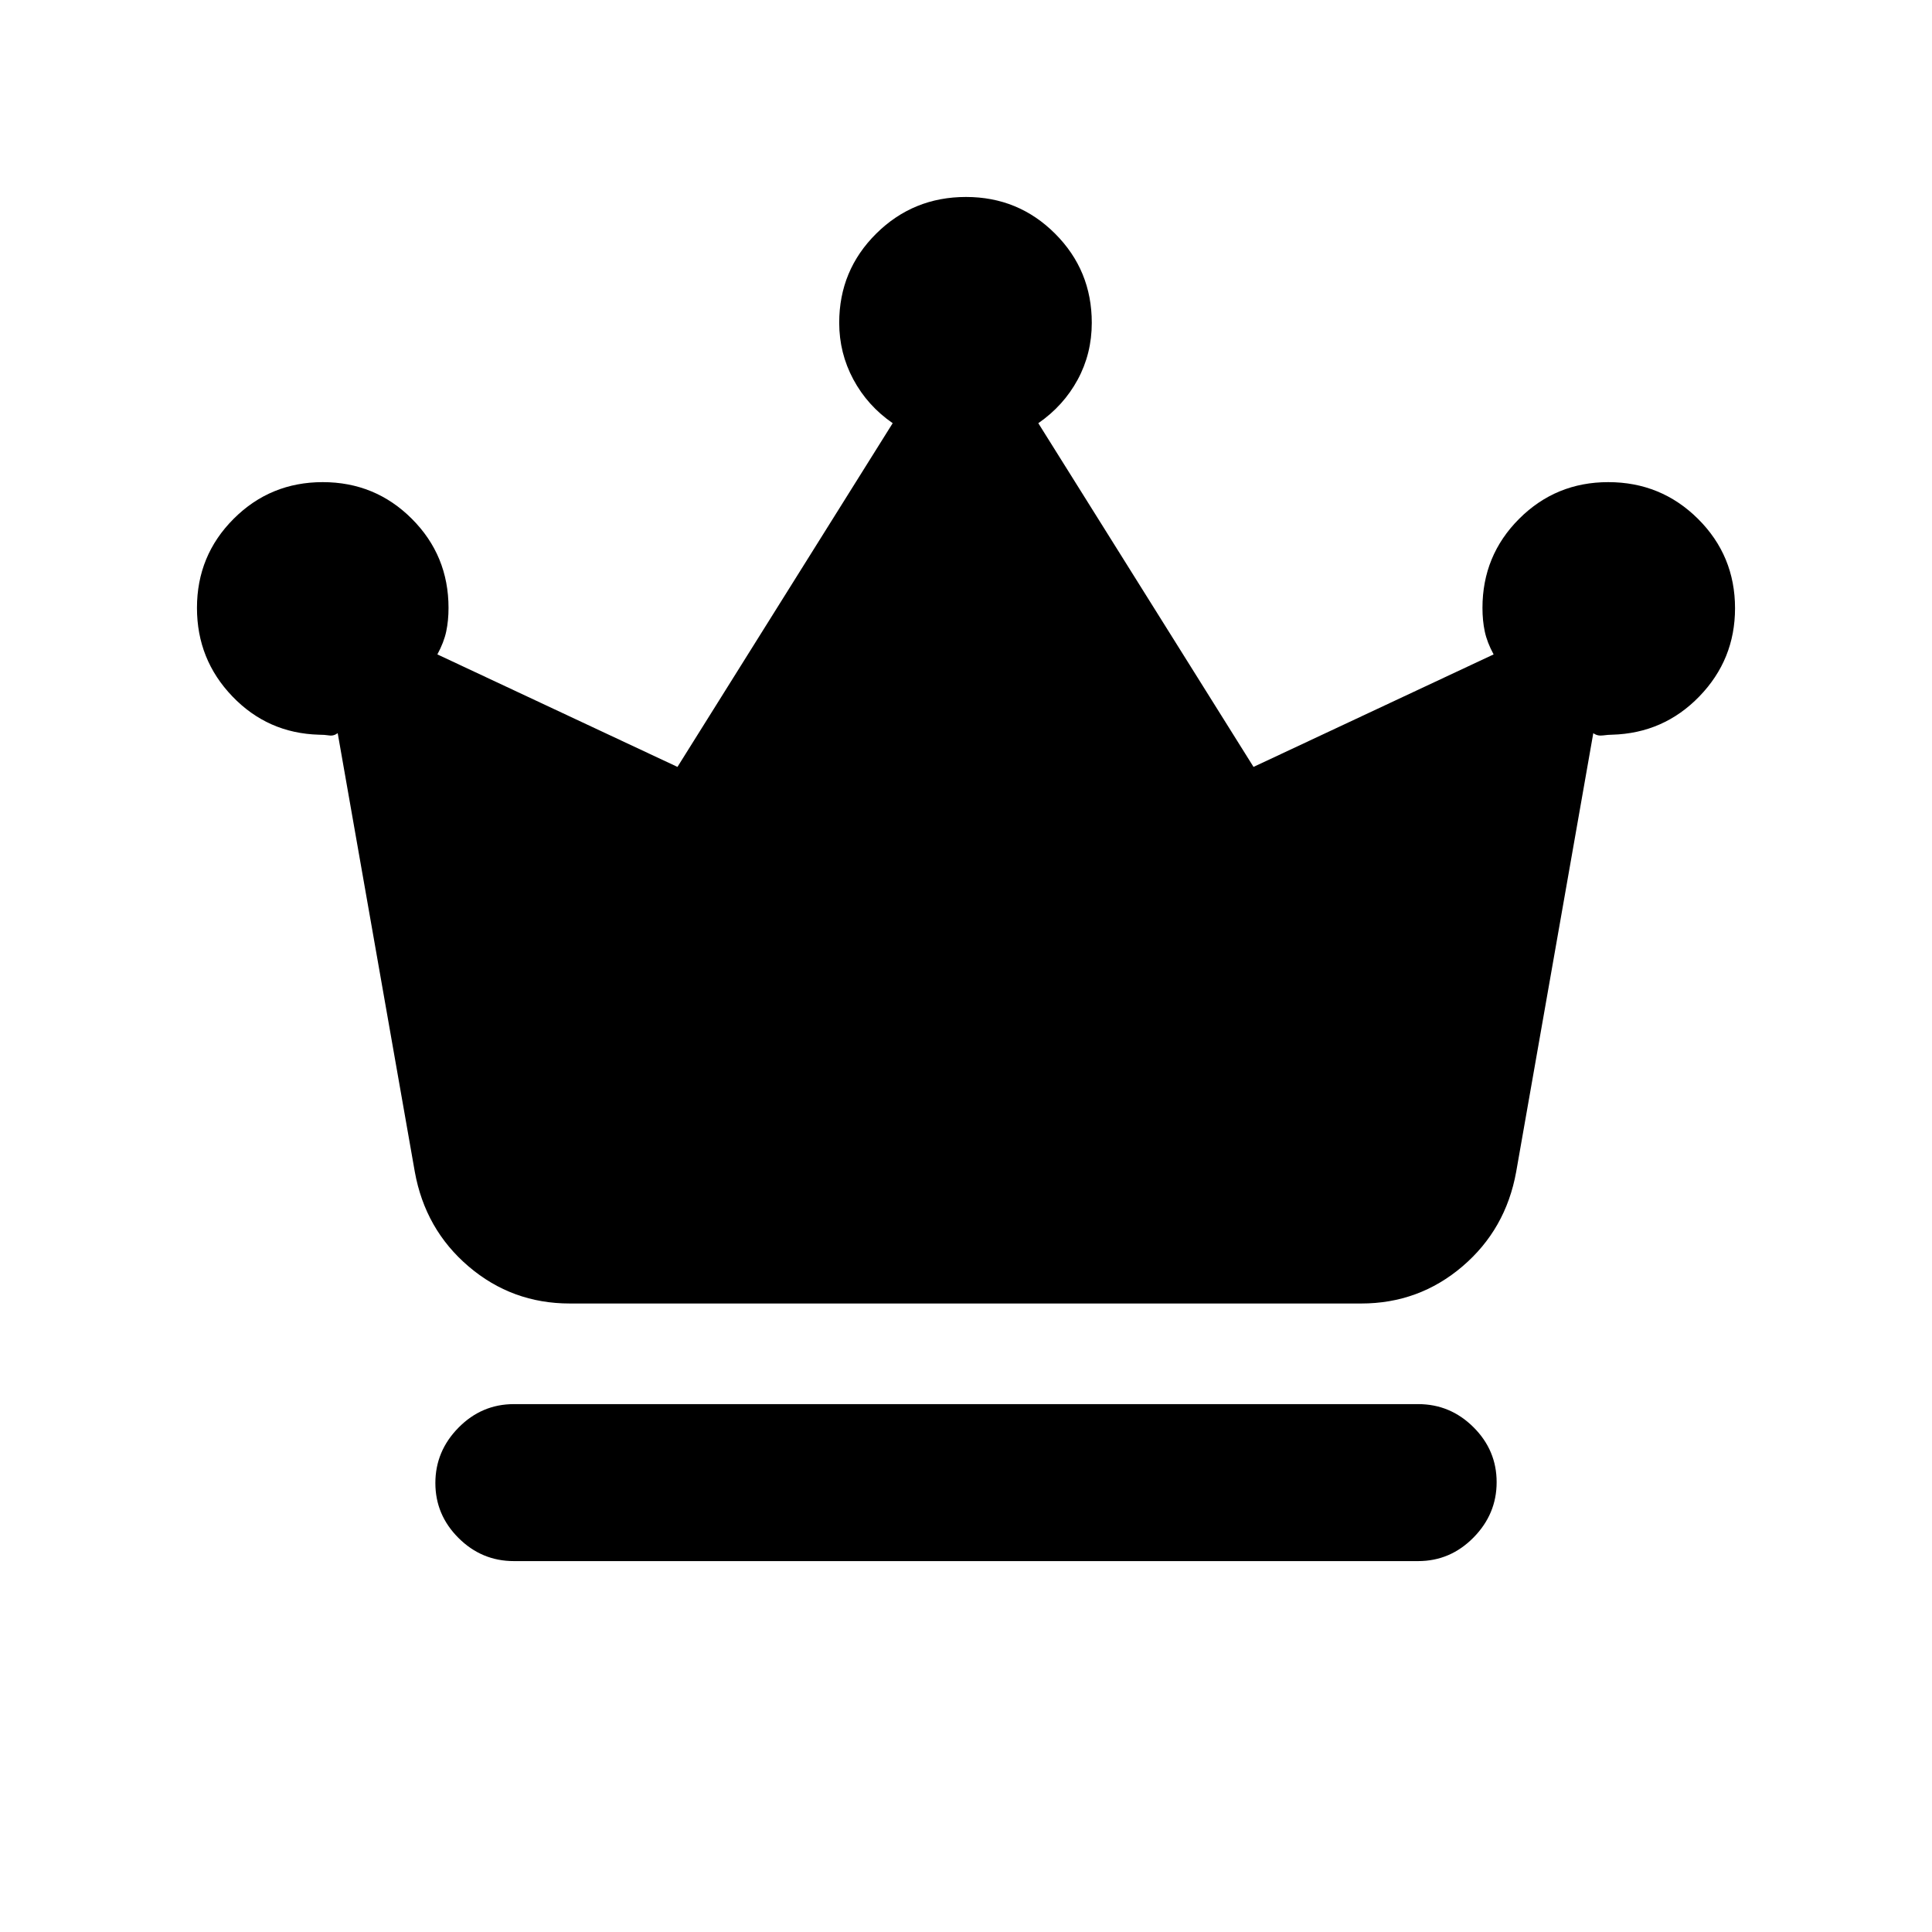 <svg xmlns="http://www.w3.org/2000/svg" height="20" viewBox="0 -960 960 960" width="20"><path d="M255.33-184.3q-15.96 0-27.48-11.47-11.52-11.46-11.52-27.32 0-15.87 11.52-27.54t27.48-11.67h449.34q15.96 0 27.48 11.46t11.52 27.33q0 15.86-11.52 27.53-11.52 11.68-27.48 11.68H255.33Zm27.78-128q-28.67 0-50.25-18.4-21.58-18.39-26.75-47.06L167.8-595.7q-2.02 1.5-4.28 1.13-2.26-.36-5.06-.36-25.43-.72-43.01-19.05-17.58-18.32-17.58-43.95 0-26.05 18.23-44.28 18.23-18.22 44.27-18.22 26.04 0 44.27 18.22 18.23 18.23 18.23 44.28 0 6.29-1.14 11.69-1.14 5.39-4.4 11.41l119.3 55.9 106.94-170.79q-12.53-8.67-19.55-21.75-7.02-13.07-7.02-28.16 0-26.04 18.37-44.27 18.38-18.23 44.63-18.23 26.04 0 44.27 18.23 18.23 18.23 18.23 44.27 0 15.36-7.02 28.3-7.02 12.94-19.55 21.61l106.94 170.79 119.3-55.9q-3.26-6.02-4.4-11.41-1.14-5.4-1.14-11.69 0-26.05 18.23-44.28 18.23-18.22 44.27-18.22 26.25 0 44.63 18.28 18.37 18.28 18.37 44.39 0 25.5-17.73 43.8-17.72 18.31-43.36 19.03-1.8 0-4.56.36-2.76.37-4.78-1.13l-38.31 217.94q-5.17 28.67-26.75 47.06-21.58 18.4-50.25 18.4H283.11Z"/></svg>